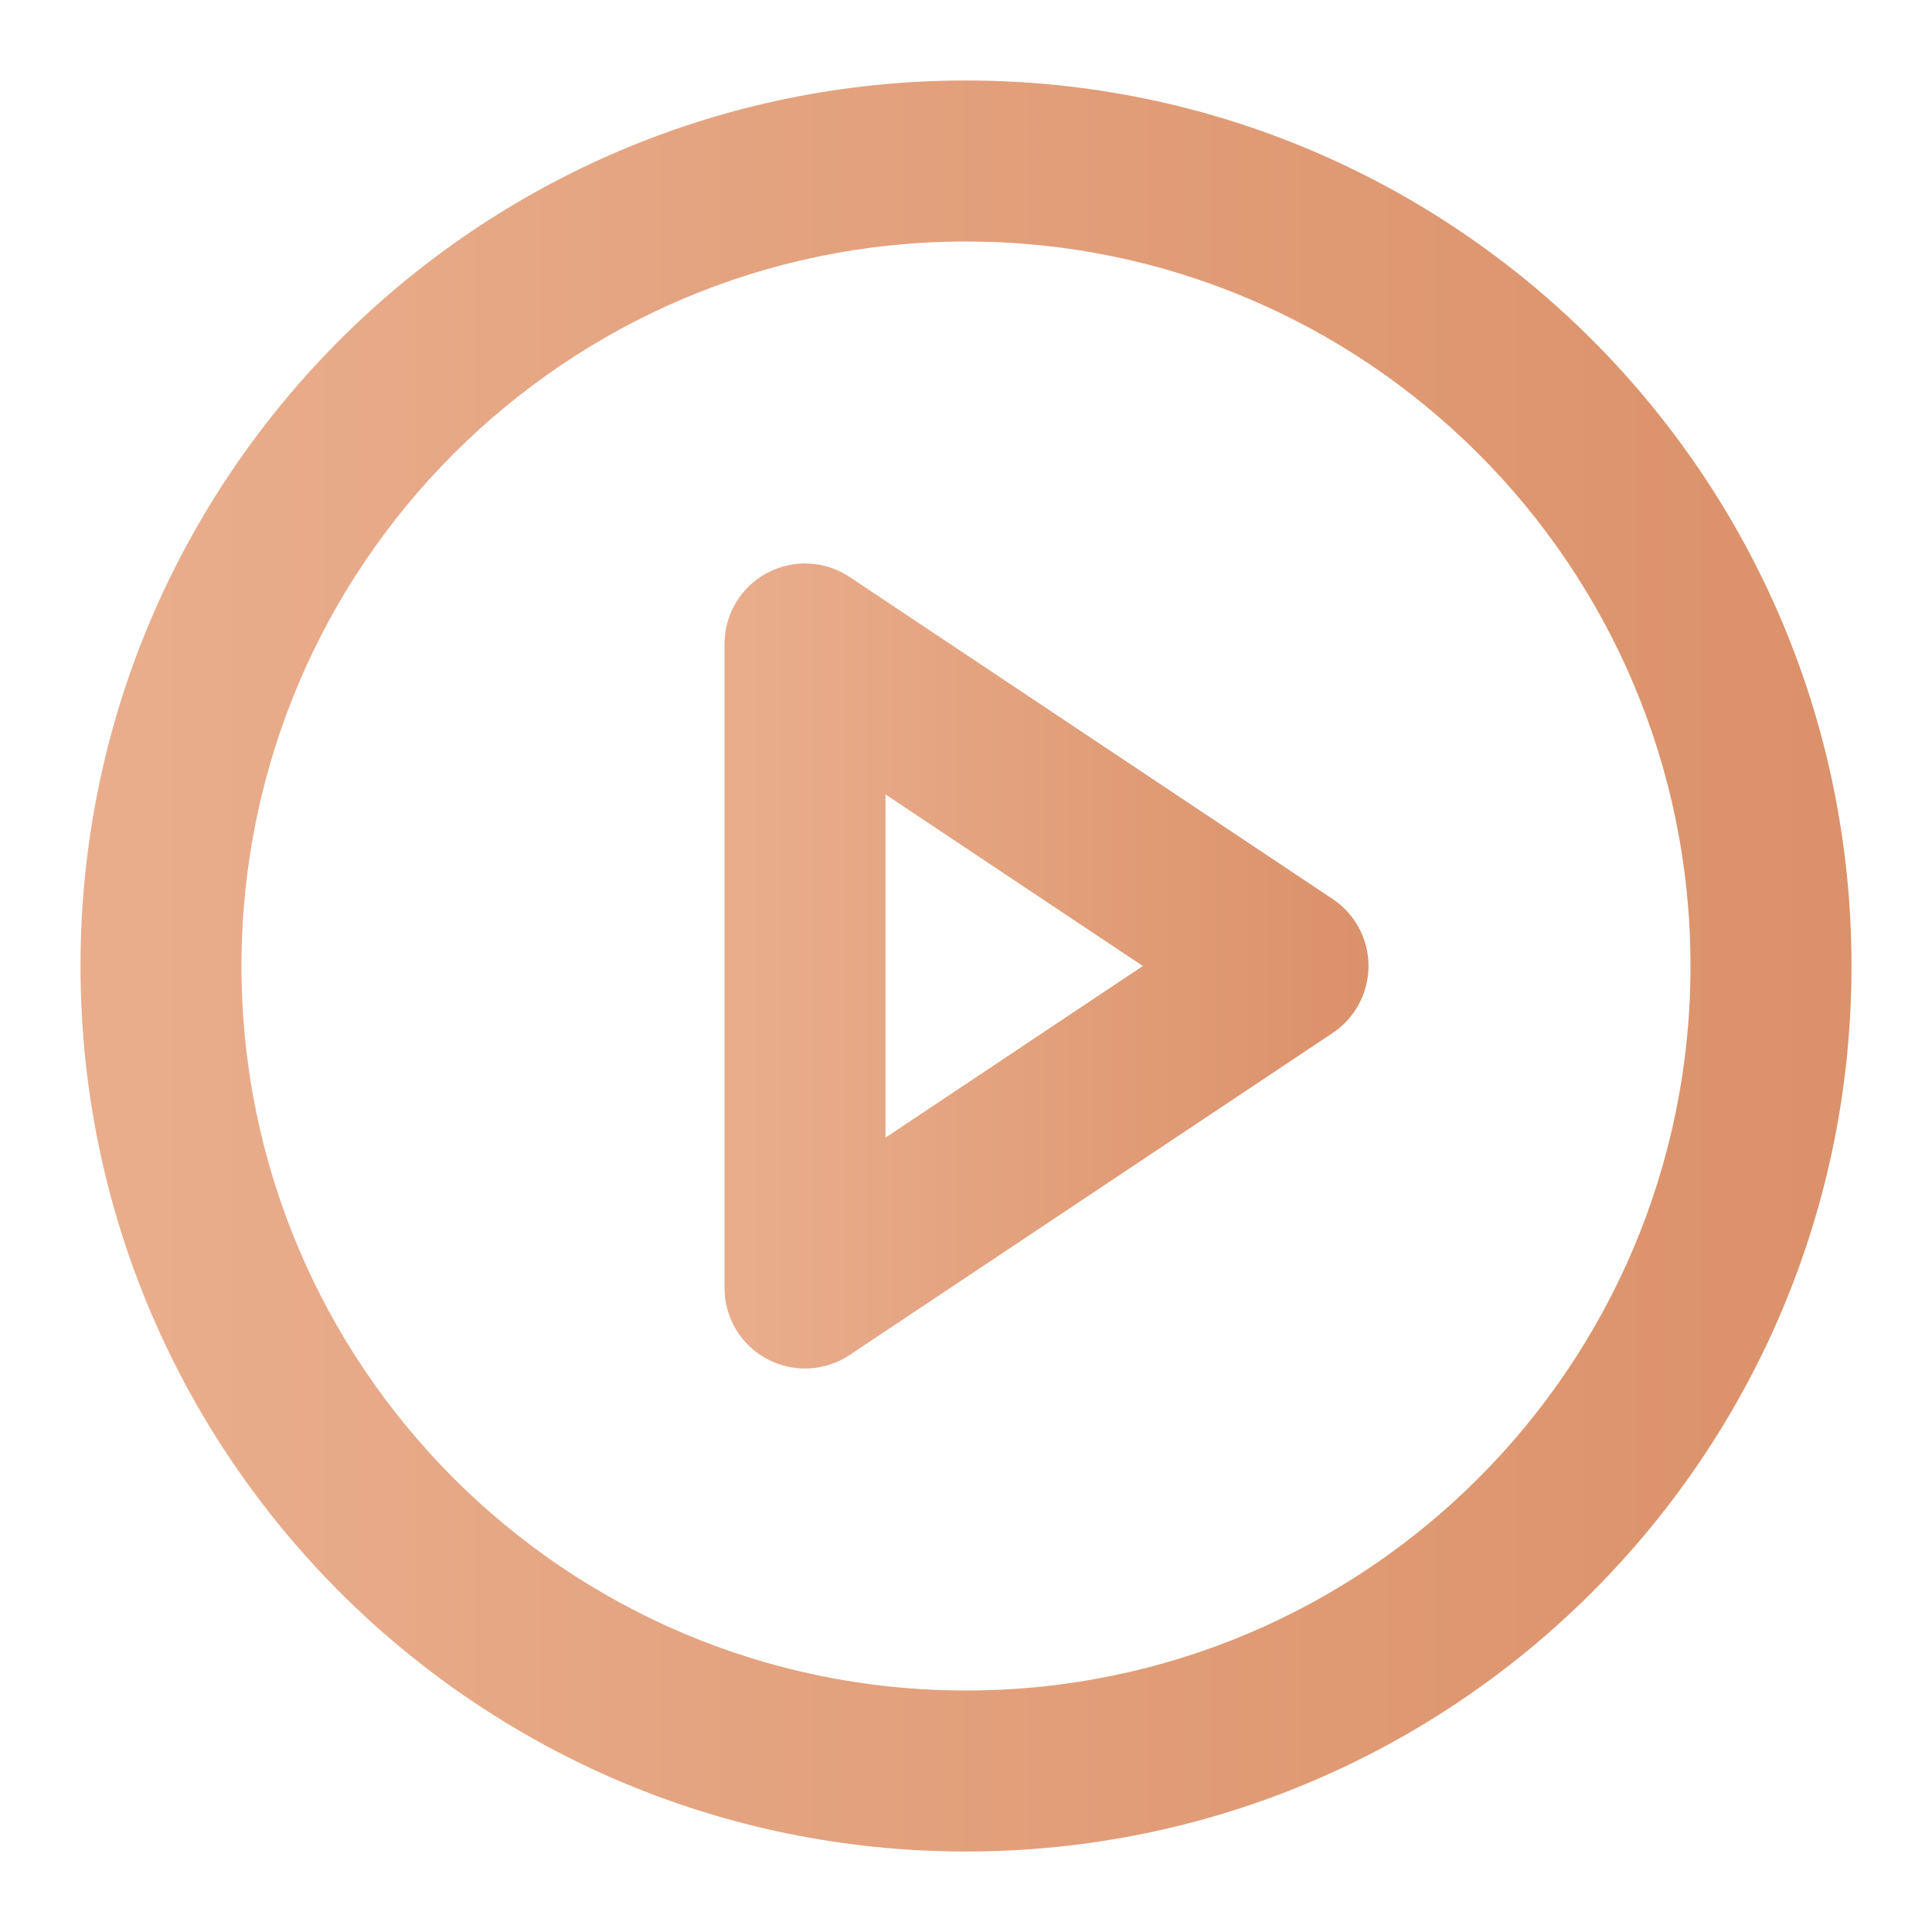 <svg width="24" height="24" viewBox="0 0 24 24" fill="none" xmlns="http://www.w3.org/2000/svg">
<path fill-rule="evenodd" clip-rule="evenodd" d="M12 3C7.029 3 3 7.029 3 12C3 16.971 7.029 21 12 21C16.971 21 21 16.971 21 12C21 7.029 16.971 3 12 3ZM1 12C1 5.925 5.925 1 12 1C18.075 1 23 5.925 23 12C23 18.075 18.075 23 12 23C5.925 23 1 18.075 1 12Z" fill="url(#paint0_linear_301_3955)"/>
<path fill-rule="evenodd" clip-rule="evenodd" d="M9.528 7.118C9.853 6.944 10.248 6.963 10.555 7.168L16.555 11.168C16.833 11.353 17 11.666 17 12C17 12.334 16.833 12.647 16.555 12.832L10.555 16.832C10.248 17.037 9.853 17.056 9.528 16.882C9.203 16.708 9 16.369 9 16V8C9 7.631 9.203 7.292 9.528 7.118ZM11 9.869V14.132L14.197 12L11 9.869Z" fill="url(#paint1_linear_301_3955)"/>
<defs>
<linearGradient id="paint0_linear_301_3955" x1="1.747" y1="14.265" x2="23" y2="14.265" gradientUnits="userSpaceOnUse">
<stop stop-color="#E9AD8C"/>
<stop offset="1" stop-color="#DB9169"/>
</linearGradient>
<linearGradient id="paint1_linear_301_3955" x1="9.272" y1="13.029" x2="17" y2="13.029" gradientUnits="userSpaceOnUse">
<stop stop-color="#E9AD8C"/>
<stop offset="1" stop-color="#DB9169"/>
</linearGradient>
</defs>
</svg>
